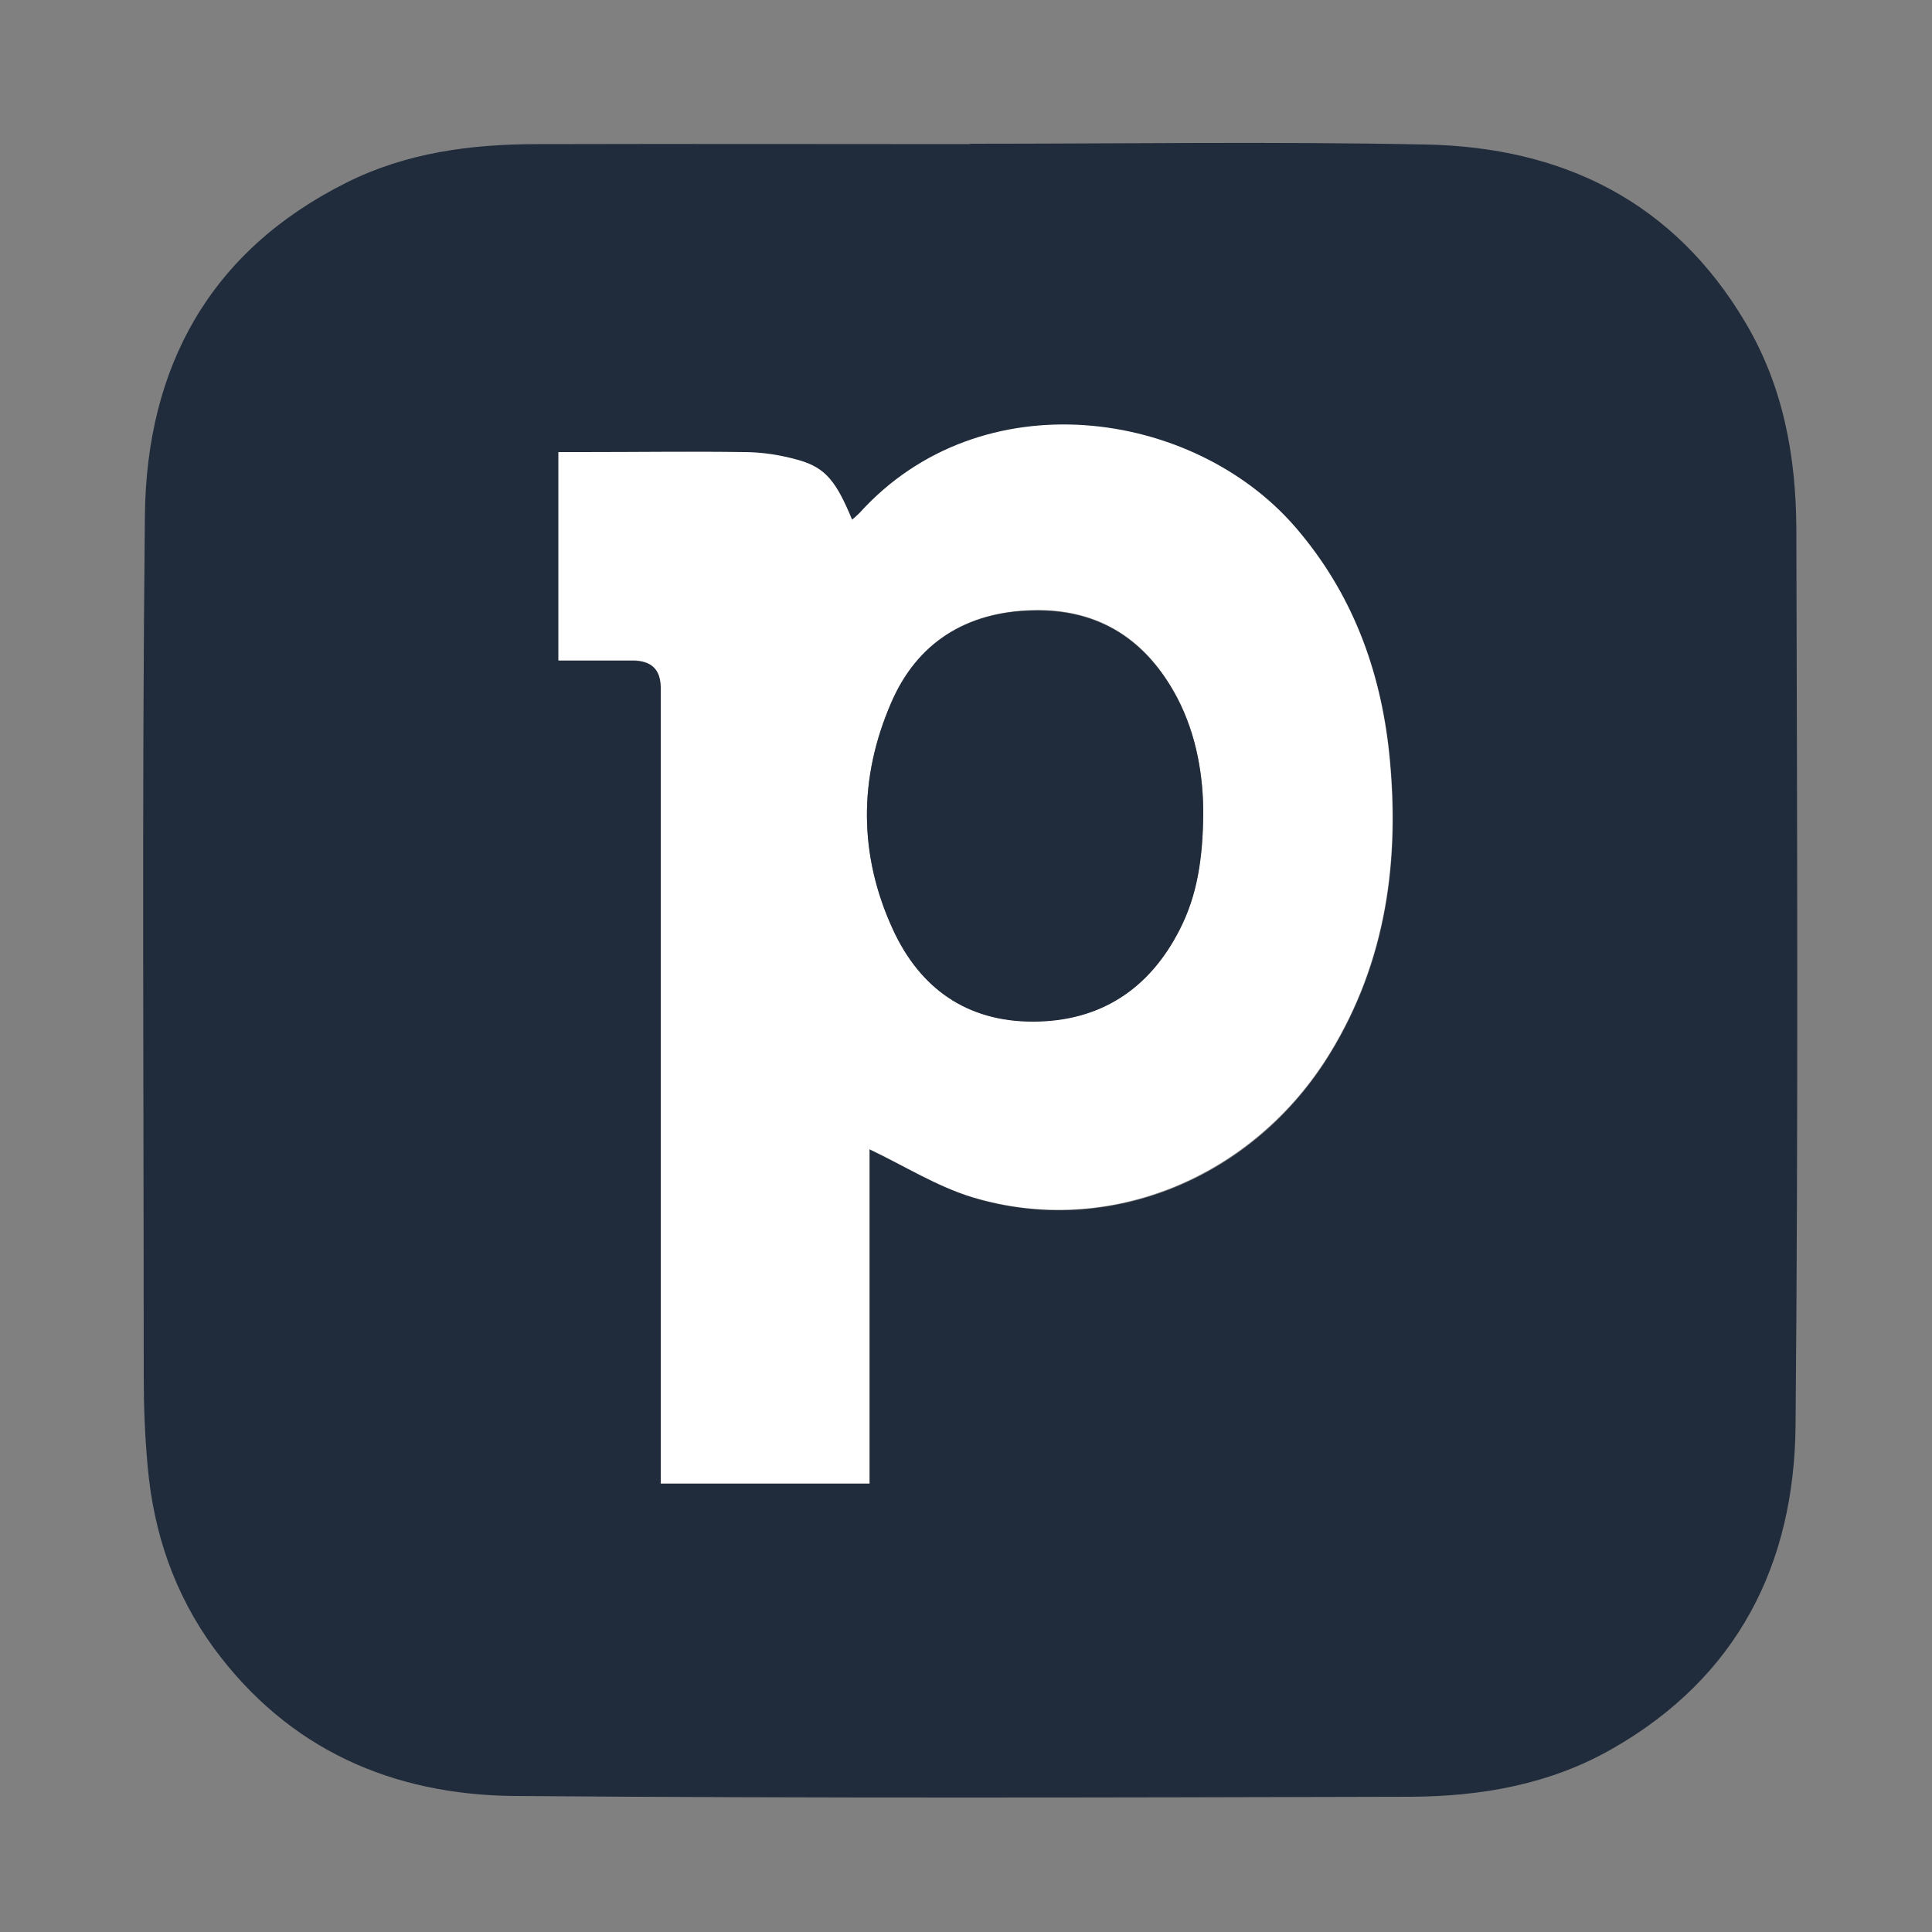 <svg width="50" height="50" viewBox="0 0 50 50" fill="none" xmlns="http://www.w3.org/2000/svg">
<rect x="0" y="0" width="50" height="50" fill="#808080" stroke="none"/>
<path fill-rule="evenodd" clip-rule="evenodd" d="M25.099 3.72C29.029 3.72 32.969 3.66 36.9 3.74C40.44 3.81 43.319 5.21 45.179 8.36C46.15 10 46.48 11.81 46.489 13.68C46.51 21.41 46.539 29.14 46.469 36.88C46.44 40.48 44.969 43.4 41.739 45.25C40.12 46.18 38.34 46.49 36.51 46.5C28.779 46.52 21.049 46.54 13.309 46.48C10.159 46.45 7.47 45.28 5.54 42.66C4.51 41.25 3.97 39.66 3.82 37.93C3.75 37.17 3.72 36.4 3.72 35.64C3.72 28.21 3.67 20.78 3.75 13.34C3.79 9.51 5.42 6.5 8.96 4.73C10.509 3.95 12.19 3.73 13.909 3.73C17.64 3.72 21.38 3.73 25.11 3.73C25.11 3.73 25.11 3.73 25.11 3.74L25.099 3.72ZM17.099 38.4H22.509V29.75C23.41 30.18 24.25 30.71 25.169 30.99C28.68 32.05 32.45 30.51 34.429 27.26C35.889 24.87 36.239 22.24 35.959 19.51C35.73 17.33 34.989 15.34 33.529 13.65C30.88 10.6 25.399 9.8 22.25 13.29C22.2 13.35 22.13 13.4 22.059 13.46C21.649 12.47 21.369 12.12 20.689 11.92C20.23 11.79 19.739 11.72 19.27 11.71C17.869 11.68 16.47 11.71 15.069 11.71H14.46V17.1C15.12 17.1 15.749 17.1 16.38 17.1C16.866 17.1 17.11 17.337 17.11 17.81C17.11 24.44 17.11 31.08 17.11 37.71C17.11 37.92 17.11 38.14 17.11 38.41L17.099 38.4Z" fill="#202B3B"/>
<path fill-rule="evenodd" clip-rule="evenodd" d="M17.1 38.4V37.7C17.1 31.07 17.1 24.43 17.1 17.8C17.1 17.327 16.857 17.09 16.37 17.09C15.74 17.09 15.11 17.09 14.45 17.09V11.7H15.06C16.46 11.7 17.86 11.68 19.26 11.7C19.74 11.7 20.23 11.78 20.68 11.91C21.37 12.11 21.64 12.46 22.05 13.45C22.12 13.39 22.18 13.34 22.24 13.28C25.39 9.79 30.88 10.58 33.52 13.64C34.98 15.33 35.72 17.31 35.95 19.5C36.23 22.23 35.88 24.86 34.42 27.25C32.44 30.49 28.66 32.04 25.16 30.98C24.24 30.7 23.39 30.16 22.5 29.74V38.39C20.67 38.39 18.91 38.39 17.09 38.39L17.1 38.4ZM31.14 21.05C31.14 20.11 30.98 19.04 30.47 18.06C29.68 16.56 28.45 15.74 26.72 15.79C25.01 15.83 23.73 16.63 23.06 18.19C22.22 20.13 22.22 22.12 23.11 24.05C23.81 25.57 25.02 26.44 26.73 26.43C28.47 26.43 29.75 25.6 30.53 24.05C30.98 23.15 31.13 22.19 31.14 21.04V21.05Z" fill="white"/>
<path fill-rule="evenodd" clip-rule="evenodd" d="M31.14 21.05C31.13 22.2 30.99 23.17 30.53 24.06C29.74 25.61 28.46 26.44 26.73 26.44C25.02 26.44 23.81 25.58 23.11 24.06C22.22 22.13 22.22 20.14 23.06 18.2C23.73 16.63 25.01 15.84 26.72 15.8C28.45 15.76 29.68 16.57 30.47 18.07C30.98 19.05 31.14 20.12 31.14 21.06V21.05Z" fill="#202B3B"/>
</svg>
